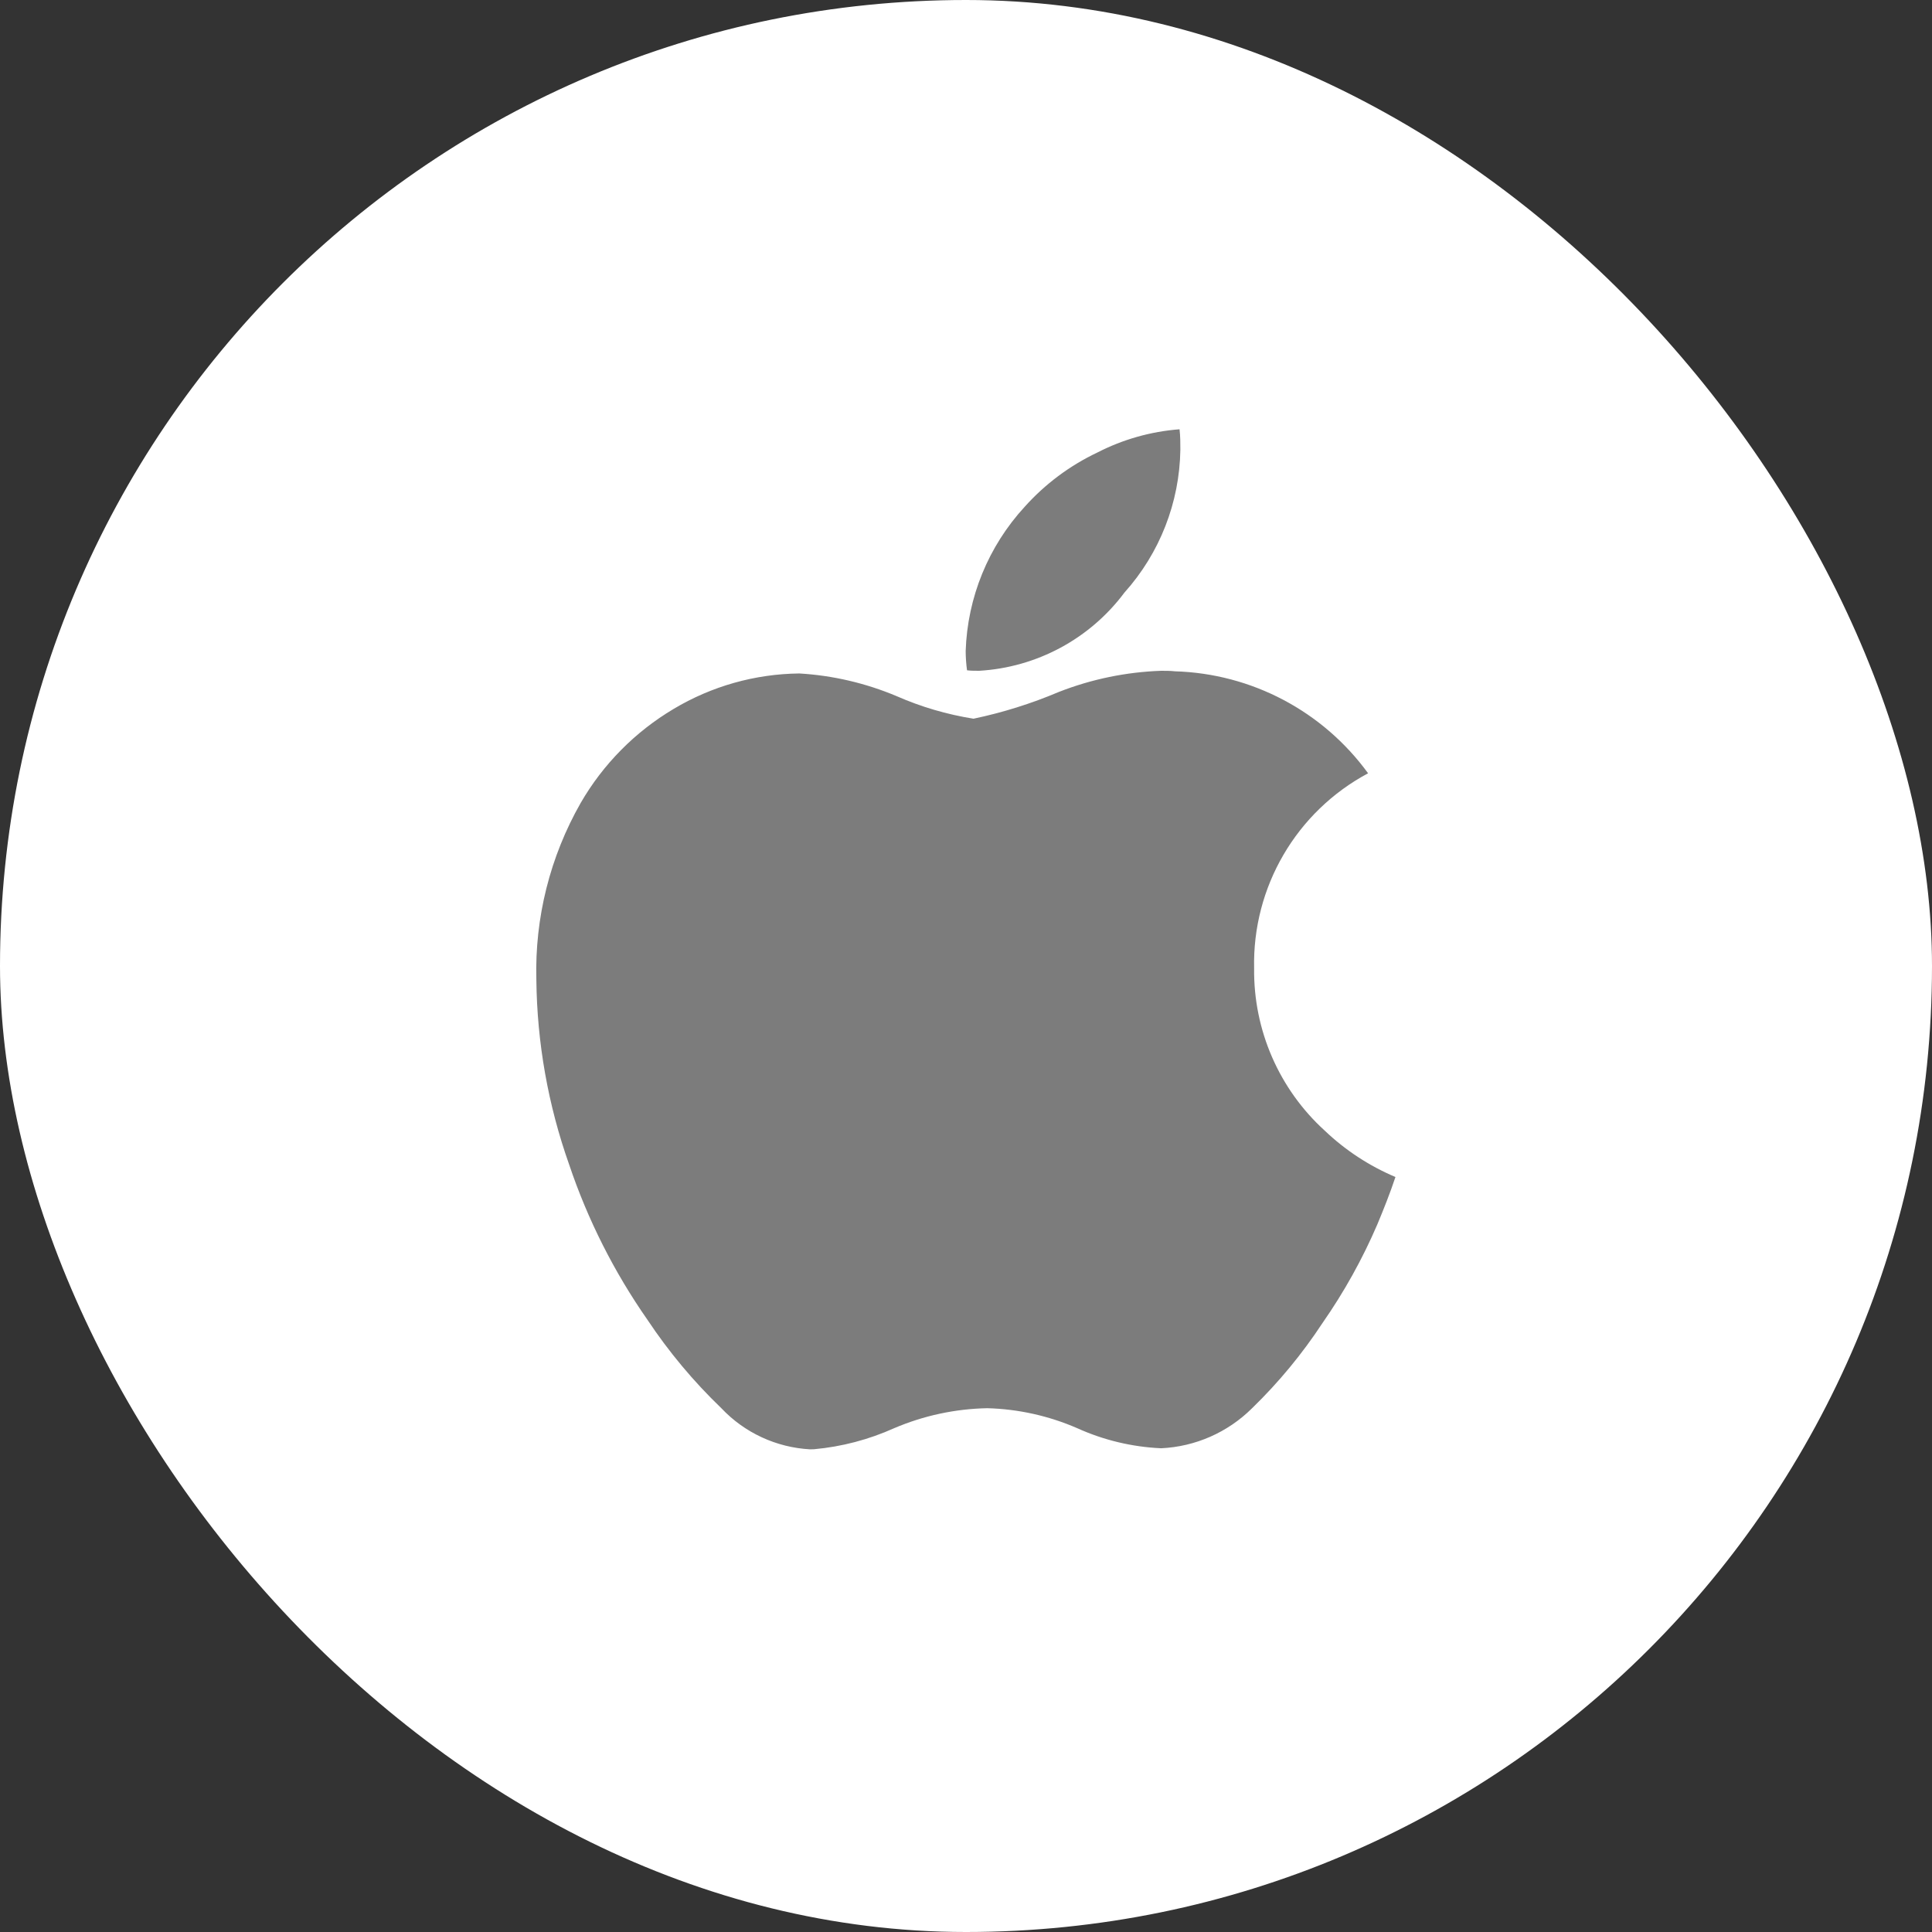 <svg width="60" height="60" viewBox="0 0 60 60" fill="none" xmlns="http://www.w3.org/2000/svg">
<rect x="0" y="0" width="60" height="60" fill="#333333" stroke="none"/>
<rect width="60" height="60" rx="30" fill="white"/>
<path d="M25.157 45.01C24.109 44.953 23.122 44.496 22.402 43.733C21.539 42.904 20.77 41.983 20.107 40.987C19.071 39.503 18.252 37.88 17.675 36.165C17.021 34.32 16.677 32.38 16.657 30.423C16.606 28.503 17.082 26.606 18.033 24.937C18.729 23.733 19.722 22.729 20.917 22.018C22.098 21.311 23.446 20.93 24.823 20.915C25.861 20.976 26.881 21.214 27.84 21.617C28.604 21.953 29.409 22.189 30.233 22.32C31.143 22.129 32.032 21.85 32.888 21.487C33.901 21.091 34.973 20.87 36.06 20.832C36.205 20.832 36.348 20.832 36.487 20.848C38.869 20.917 41.085 22.087 42.487 24.015C40.258 25.206 38.89 27.55 38.948 30.077C38.926 31.993 39.725 33.827 41.143 35.115C41.781 35.723 42.525 36.21 43.337 36.553C43.17 37.053 42.978 37.537 42.775 38.023C42.313 39.099 41.742 40.125 41.073 41.085C40.441 42.047 39.706 42.937 38.88 43.738C38.126 44.486 37.121 44.928 36.06 44.977C35.16 44.937 34.277 44.726 33.457 44.355C32.572 43.97 31.621 43.758 30.657 43.733C29.665 43.753 28.686 43.963 27.773 44.352C26.985 44.707 26.143 44.929 25.282 45.007L25.157 45.01ZM30.407 20.832C30.282 20.832 30.157 20.832 30.032 20.817C30.005 20.618 29.991 20.418 29.99 20.218C30.044 18.554 30.695 16.964 31.823 15.738C32.454 15.034 33.218 14.463 34.072 14.057C34.868 13.647 35.738 13.4 36.632 13.332C36.657 13.55 36.657 13.763 36.657 13.967C36.633 15.605 36.017 17.18 34.923 18.4C33.851 19.838 32.197 20.728 30.407 20.832Z" fill="#7C7C7C"/>
</svg>
